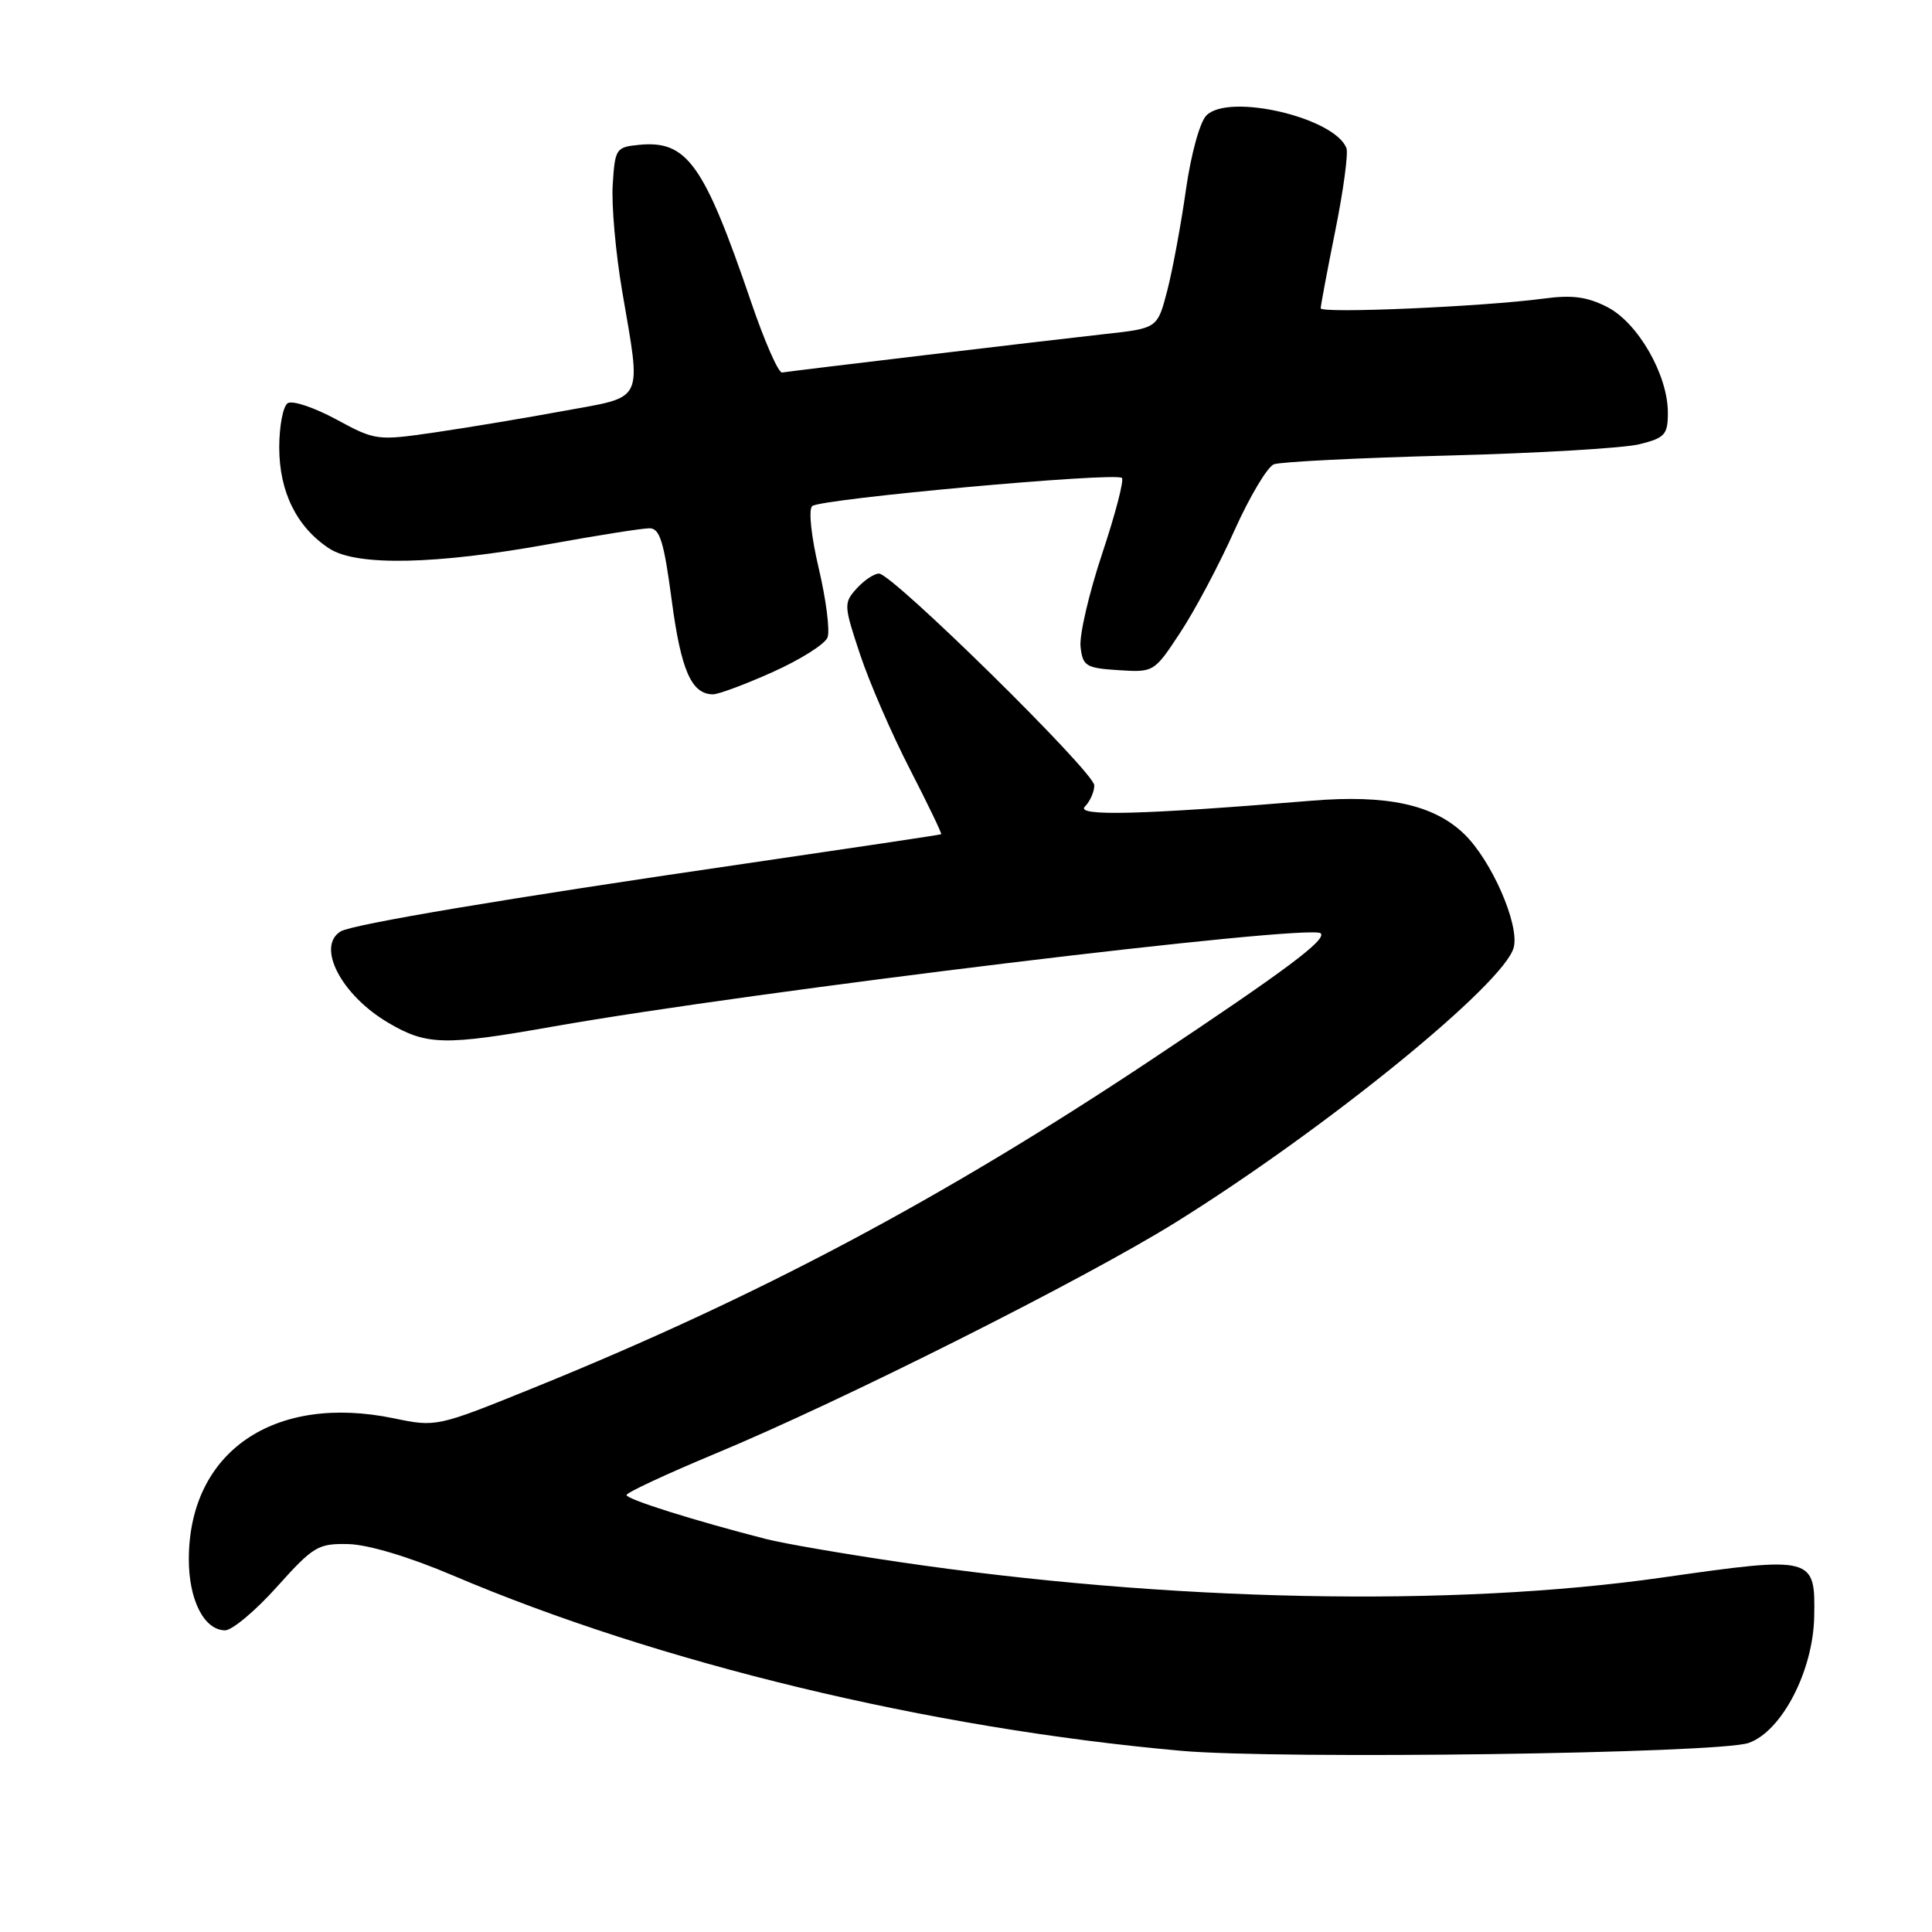 <?xml version="1.0" encoding="UTF-8" standalone="no"?>
<!DOCTYPE svg PUBLIC "-//W3C//DTD SVG 1.1//EN" "http://www.w3.org/Graphics/SVG/1.1/DTD/svg11.dtd" >
<svg xmlns="http://www.w3.org/2000/svg" xmlns:xlink="http://www.w3.org/1999/xlink" version="1.1" viewBox="0 0 256 256">
 <g >
 <path fill="currentColor"
d=" M 231.70 230.95 C 236.09 229.42 240.25 221.41 240.39 214.23 C 240.55 206.24 240.30 206.17 220.34 209.02 C 192.42 213.01 154.79 212.24 119.05 206.96 C 111.66 205.87 103.78 204.51 101.55 203.94 C 91.99 201.49 83.00 198.66 83.02 198.10 C 83.03 197.77 88.32 195.31 94.77 192.62 C 111.53 185.66 143.73 169.48 155.83 161.94 C 175.79 149.50 199.38 130.30 200.58 125.53 C 201.35 122.48 197.61 113.95 193.97 110.47 C 189.94 106.61 183.75 105.27 173.77 106.10 C 151.34 107.96 142.47 108.19 143.75 106.88 C 144.44 106.18 145.00 104.91 145.00 104.07 C 145.00 102.32 118.24 76.00 116.47 76.00 C 115.83 76.00 114.50 76.89 113.51 77.98 C 111.78 79.90 111.80 80.21 113.97 86.73 C 115.21 90.46 118.18 97.30 120.58 101.95 C 122.97 106.60 124.83 110.47 124.71 110.54 C 124.60 110.62 112.80 112.38 98.50 114.47 C 67.24 119.02 46.66 122.48 45.13 123.42 C 41.87 125.44 45.25 131.89 51.48 135.54 C 56.55 138.52 58.89 138.57 73.30 136.02 C 99.55 131.38 173.71 122.37 175.00 123.67 C 175.82 124.50 170.45 128.52 152.50 140.46 C 124.82 158.88 100.29 171.91 70.67 183.91 C 57.91 189.08 57.81 189.10 52.21 187.94 C 36.33 184.64 25.08 192.33 25.02 206.53 C 25.00 211.97 27.02 215.98 29.81 216.03 C 30.74 216.04 33.83 213.46 36.68 210.28 C 41.54 204.87 42.14 204.51 46.18 204.60 C 48.80 204.67 54.24 206.30 60.00 208.75 C 87.34 220.39 123.15 229.02 156.50 231.99 C 169.53 233.15 227.70 232.35 231.70 230.95 Z  M 102.43 89.03 C 106.06 87.40 109.31 85.35 109.65 84.47 C 109.99 83.58 109.47 79.49 108.50 75.36 C 107.49 71.08 107.11 67.52 107.62 67.06 C 108.67 66.10 147.87 62.53 148.66 63.33 C 148.96 63.63 147.78 68.16 146.03 73.40 C 144.29 78.64 143.00 84.18 143.18 85.71 C 143.47 88.27 143.89 88.52 148.20 88.80 C 152.89 89.10 152.93 89.08 156.40 83.80 C 158.32 80.89 161.55 74.82 163.56 70.31 C 165.58 65.81 167.94 61.85 168.80 61.52 C 169.67 61.19 180.08 60.67 191.94 60.36 C 203.80 60.05 215.19 59.38 217.25 58.86 C 220.62 58.02 221.00 57.59 221.00 54.67 C 221.00 49.68 217.05 42.79 213.00 40.70 C 210.31 39.32 208.34 39.05 204.50 39.57 C 196.55 40.63 175.00 41.57 175.00 40.85 C 175.00 40.49 175.87 35.85 176.94 30.53 C 178.01 25.22 178.67 20.31 178.41 19.63 C 176.86 15.58 162.85 12.30 159.86 15.29 C 158.99 16.15 157.81 20.44 157.14 25.16 C 156.49 29.75 155.38 35.75 154.67 38.50 C 153.37 43.50 153.37 43.50 146.44 44.26 C 139.04 45.08 105.09 49.12 103.63 49.36 C 103.15 49.44 101.30 45.23 99.52 40.00 C 93.28 21.72 91.05 18.58 84.70 19.19 C 81.62 19.49 81.49 19.69 81.19 24.45 C 81.01 27.18 81.58 33.53 82.44 38.58 C 84.99 53.53 85.50 52.47 74.75 54.44 C 69.66 55.38 61.98 56.66 57.67 57.29 C 49.95 58.41 49.76 58.39 44.55 55.57 C 41.65 54.00 38.76 53.03 38.13 53.42 C 37.51 53.80 37.00 56.45 37.00 59.31 C 37.01 65.18 39.32 69.86 43.63 72.68 C 47.24 75.04 57.72 74.83 72.92 72.07 C 79.21 70.93 85.11 70.00 86.05 70.00 C 87.43 70.00 87.97 71.73 89.01 79.57 C 90.24 88.84 91.63 92.00 94.48 92.00 C 95.21 92.00 98.79 90.67 102.43 89.03 Z "/>
</g>
</svg>